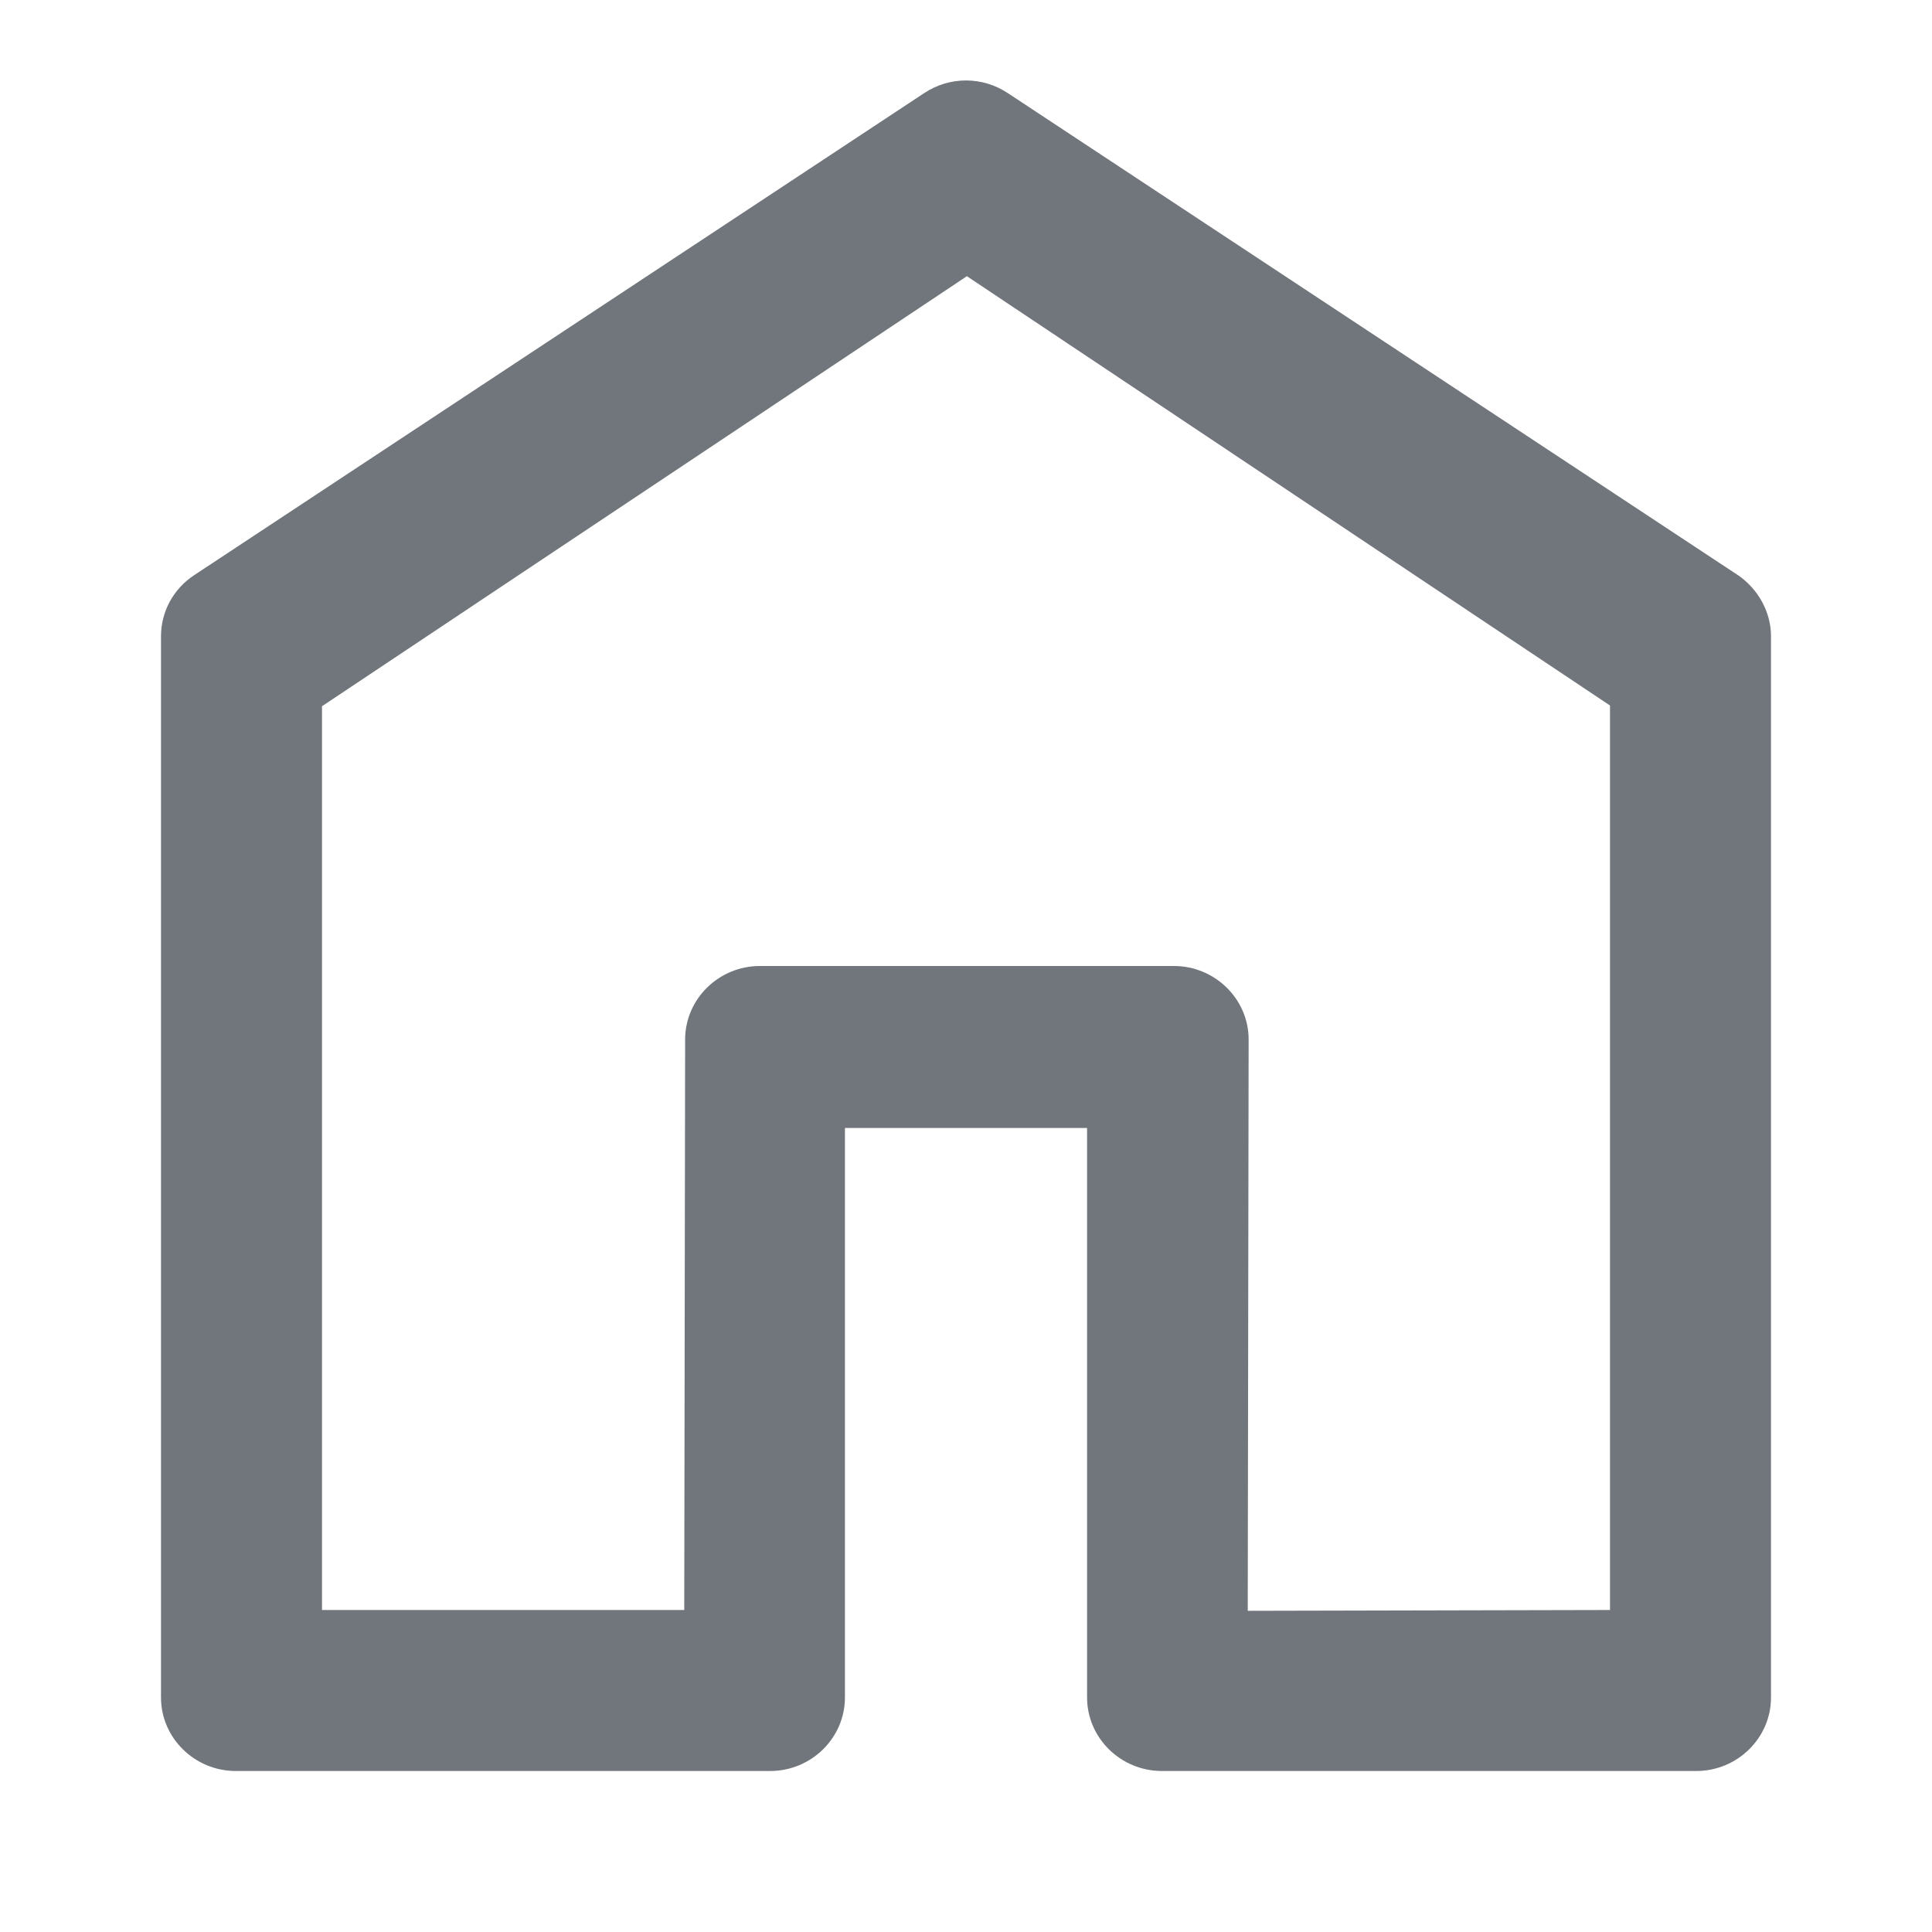 <?xml version="1.0" encoding="UTF-8" standalone="no"?>
<!DOCTYPE svg PUBLIC "-//W3C//DTD SVG 1.1//EN" "http://www.w3.org/Graphics/SVG/1.1/DTD/svg11.dtd">
<!-- Created with Vectornator (http://vectornator.io/) -->
<svg height="100%" stroke-miterlimit="10" style="fill-rule:nonzero;clip-rule:evenodd;stroke-linecap:round;stroke-linejoin:round;" version="1.1" viewBox="0 0 24 24" width="100%" xml:space="preserve" xmlns="http://www.w3.org/2000/svg" xmlns:xlink="http://www.w3.org/1999/xlink">
<defs/>
<g id="名称未設定">
<path d="M21.591 7.146L12.52 1.157C12.204 0.947 11.796 0.947 11.48 1.157L2.409 7.147C2.149 7.32 2 7.603 2 7.904L2 21.087C2 21.589 2.418 22 2.929 22L9.567 22C10.078 22 10.496 21.59 10.496 21.087L10.496 14.012L13.504 14.012L13.504 21.087C13.504 21.589 13.922 22 14.433 22L21.072 22C21.582 22 22 21.59 22 21.087L22 7.904C22 7.603 21.842 7.32 21.592 7.146L21.591 7.146ZM20 20L15.5 20.01L15.511 12.913C15.511 12.411 15.093 12 14.583 12L9.44 12C8.929 12 8.511 12.41 8.511 12.913L8.5 20L4 20L4 8.773L12.011 3.431L20 8.764L20 20Z" fill="#71767c" fill-rule="nonzero" opacity="1" stroke="none"/>
</g>
</svg>